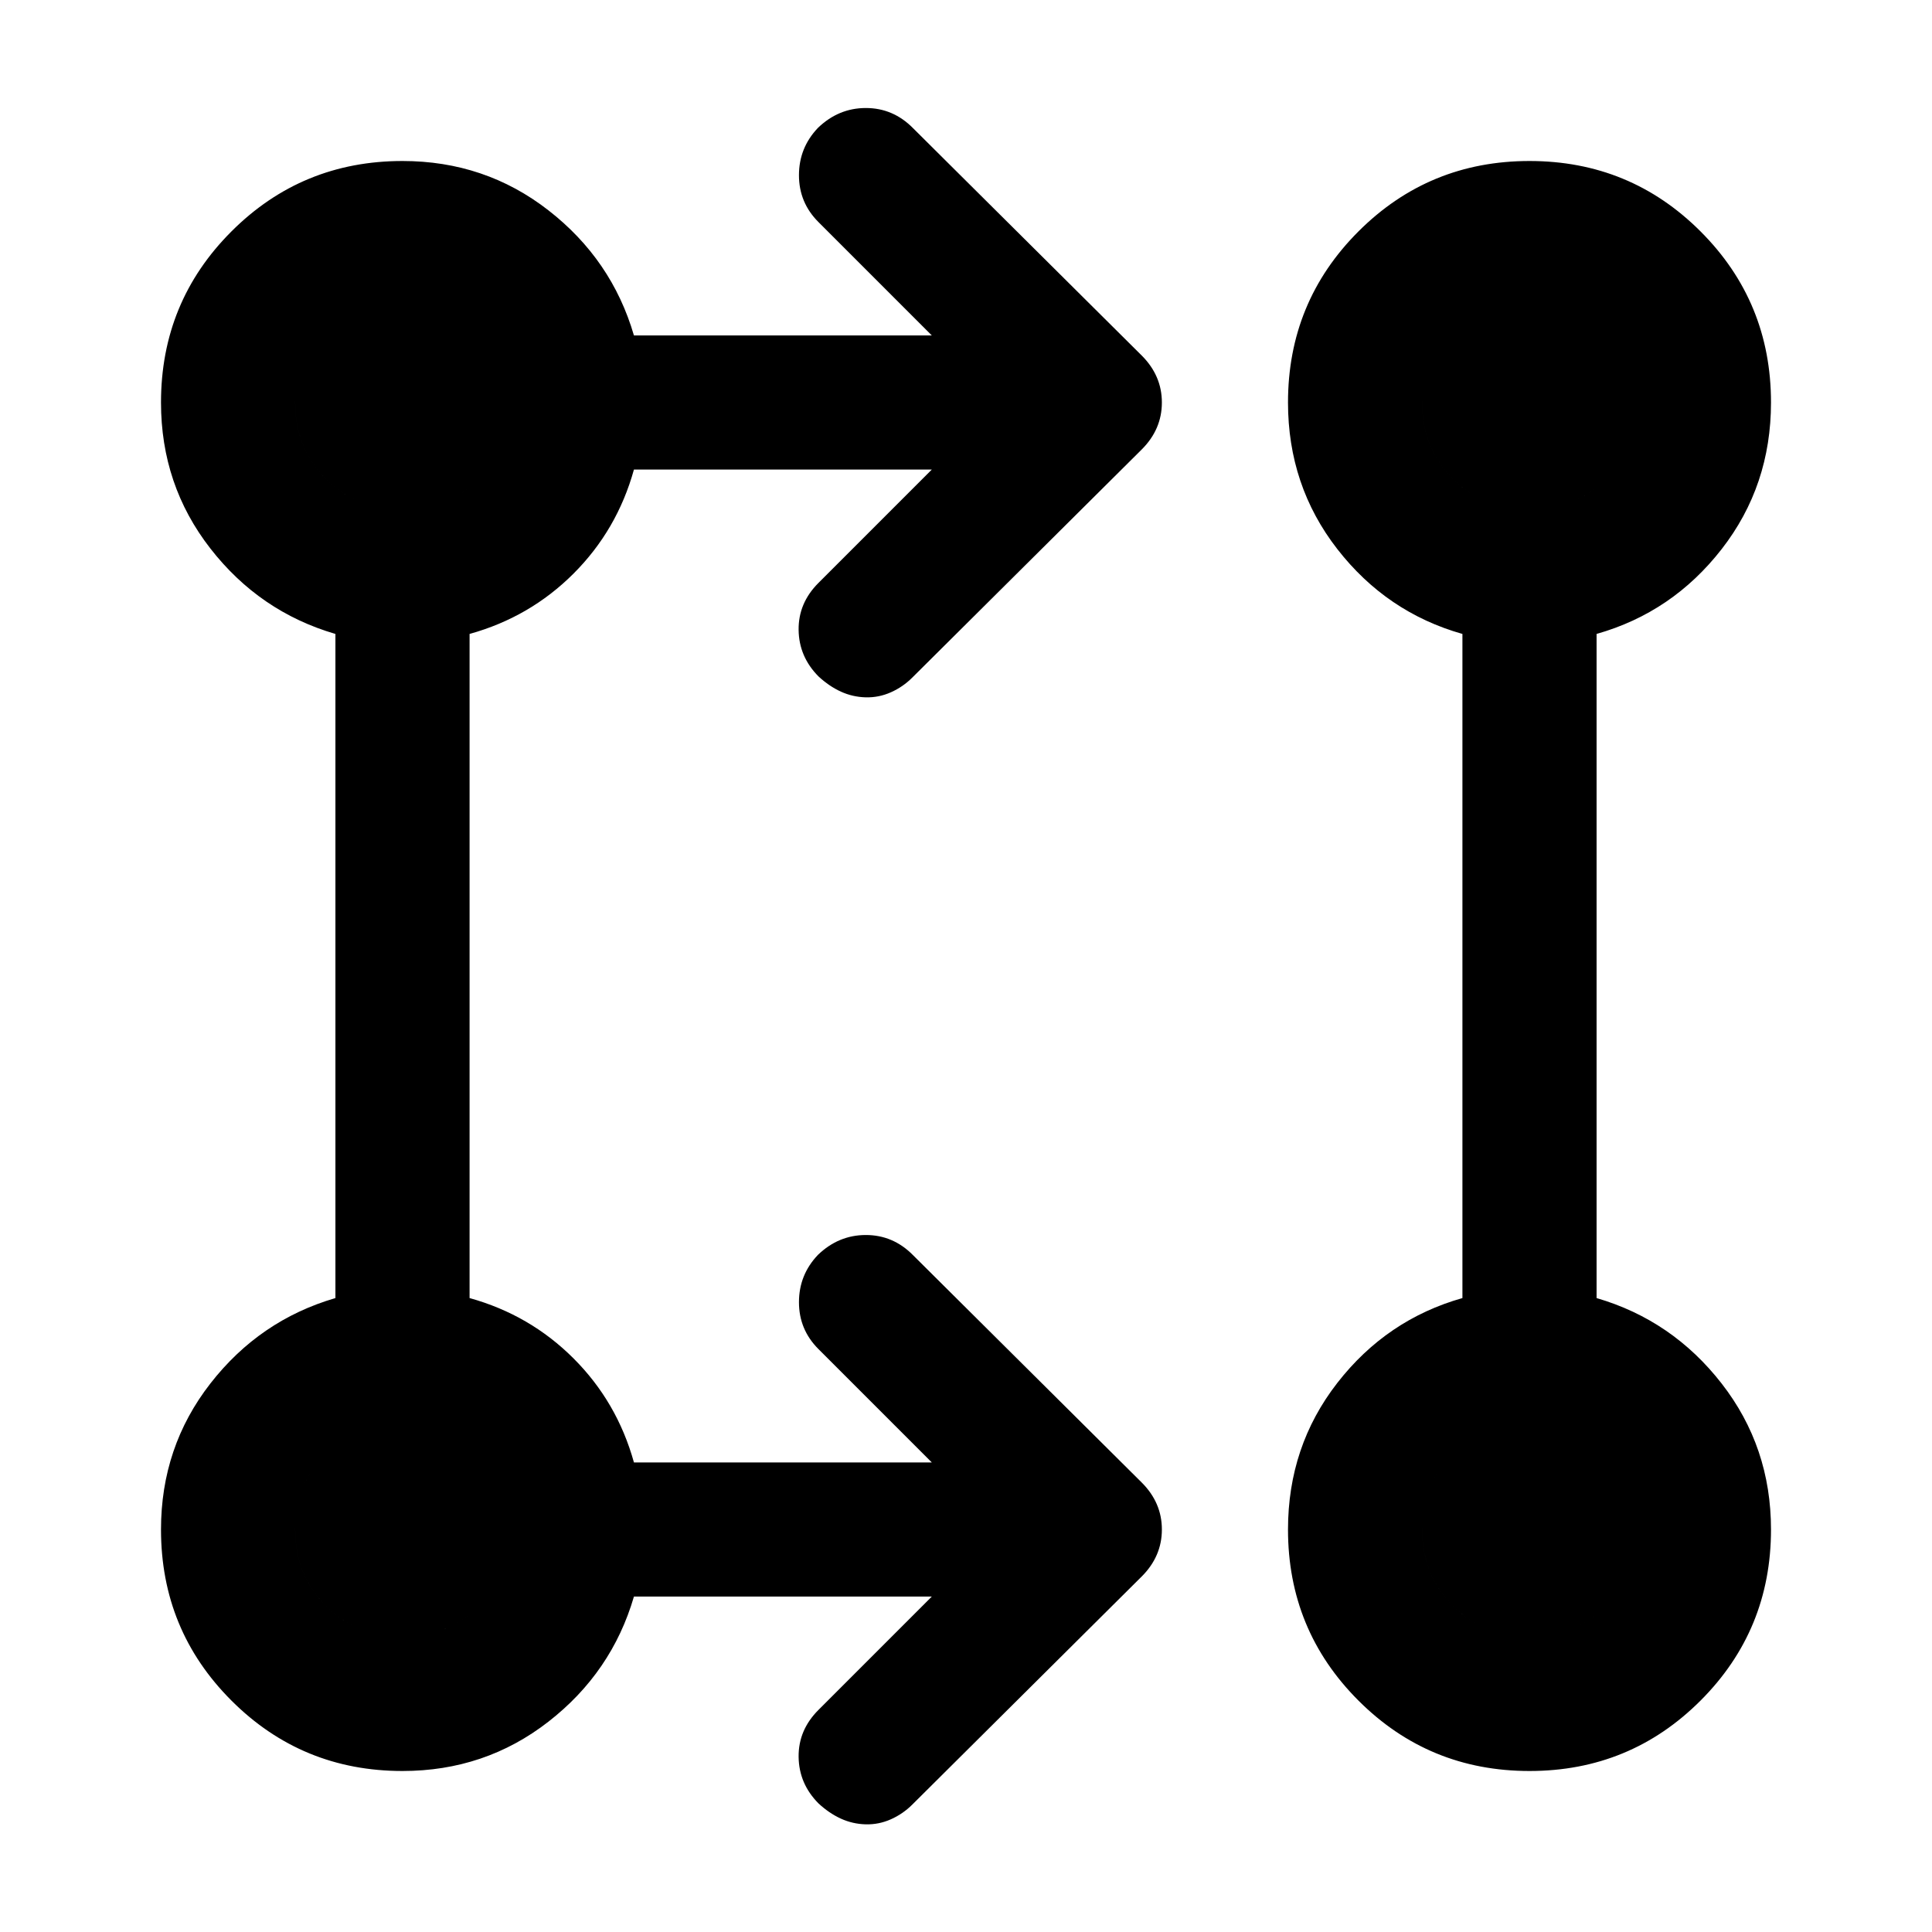 <svg xmlns="http://www.w3.org/2000/svg" height="40" viewBox="0 -960 960 960" width="40"><path d="M463-166.67H315Q304-129 272.5-104.5T200-80q-50 0-85-35t-35-85q0-41 24.5-72.5t62.17-42.5v-330Q129-656 104.5-687.5T80-760q0-50 35-85t85-35q41 0 72.5 24.5t42.5 62.17h148l-56.33-56.34q-9.67-9.66-9.67-23.27 0-13.6 9.41-23.5 10.26-9.89 23.82-9.89 13.57 0 23.44 10l113.66 113q10 10 10 23.33 0 13.33-10 23.33l-114 113.34q-4.66 4.66-10.66 7.33t-12.5 2.5q-6.5-.17-12.34-2.83-5.83-2.67-11.12-7.56-9.71-9.78-9.88-23.11-.16-13.33 9.84-23.33L463-726.67H315q-8.33 30-30 51.67t-51.67 30v330q30 8.33 51.67 30t30 51.67h148l-56.33-56.34q-9.67-9.66-9.67-23.27 0-13.6 9.41-23.5 10.26-9.89 23.82-9.89 13.57 0 23.44 10l113.66 113q10 10 10 23.33 0 13.33-10 23.33l-114 113.34q-4.66 4.66-10.66 7.33t-12.5 2.5q-6.5-.17-12.34-2.83Q412-59 406.71-63.89 397-73.67 396.83-87q-.16-13.33 9.84-23.33L463-166.67ZM760-80q-50 0-85-35t-35-85q0-41.32 24.5-72.83 24.5-31.5 62.17-42.17v-330Q689-655.67 664.5-687.17 640-718.68 640-760q0-50 35-85t85-35q50 0 85 35t35 85q0 41.33-24.5 72.83T793.33-645v330q37.67 11 62.17 42.5T880-200q0 50-35 85t-85 35Zm-560-66.67q22.67 0 38-15.33 15.33-15.33 15.33-38T238-238q-15.33-15.33-38-15.33T162-238q-15.33 15.33-15.33 38T162-162q15.33 15.33 38 15.33Zm560 0q22.67 0 38-15.33 15.33-15.33 15.33-38T798-238q-15.33-15.33-38-15.33T722-238q-15.33 15.33-15.33 38T722-162q15.33 15.33 38 15.33Zm-560-560q22.67 0 38-15.33 15.33-15.33 15.33-38T238-798q-15.33-15.33-38-15.33T162-798q-15.33 15.33-15.33 38T162-722q15.33 15.33 38 15.33Zm560 0q22.67 0 38-15.33 15.33-15.33 15.33-38T798-798q-15.33-15.33-38-15.33T722-798q-15.33 15.33-15.33 38T722-722q15.33 15.33 38 15.33Zm-560 560q-22.67 0-38-15.33-15.33-15.33-15.33-38T162-238q15.33-15.33 38-15.33T238-238q15.33 15.33 15.33 38T238-162q-15.33 15.33-38 15.33Zm560 0q-22.67 0-38-15.33-15.33-15.33-15.33-38T722-238q15.33-15.33 38-15.33T798-238q15.33 15.33 15.33 38T798-162q-15.33 15.33-38 15.33Zm-560-560q-22.67 0-38-15.33-15.33-15.33-15.33-38T162-798q15.33-15.33 38-15.33T238-798q15.33 15.33 15.33 38T238-722q-15.33 15.33-38 15.33Zm560 0q-22.67 0-38-15.33-15.33-15.33-15.33-38T722-798q15.33-15.33 38-15.33T798-798q15.33 15.33 15.33 38T798-722q-15.33 15.33-38 15.33Z"/></svg>